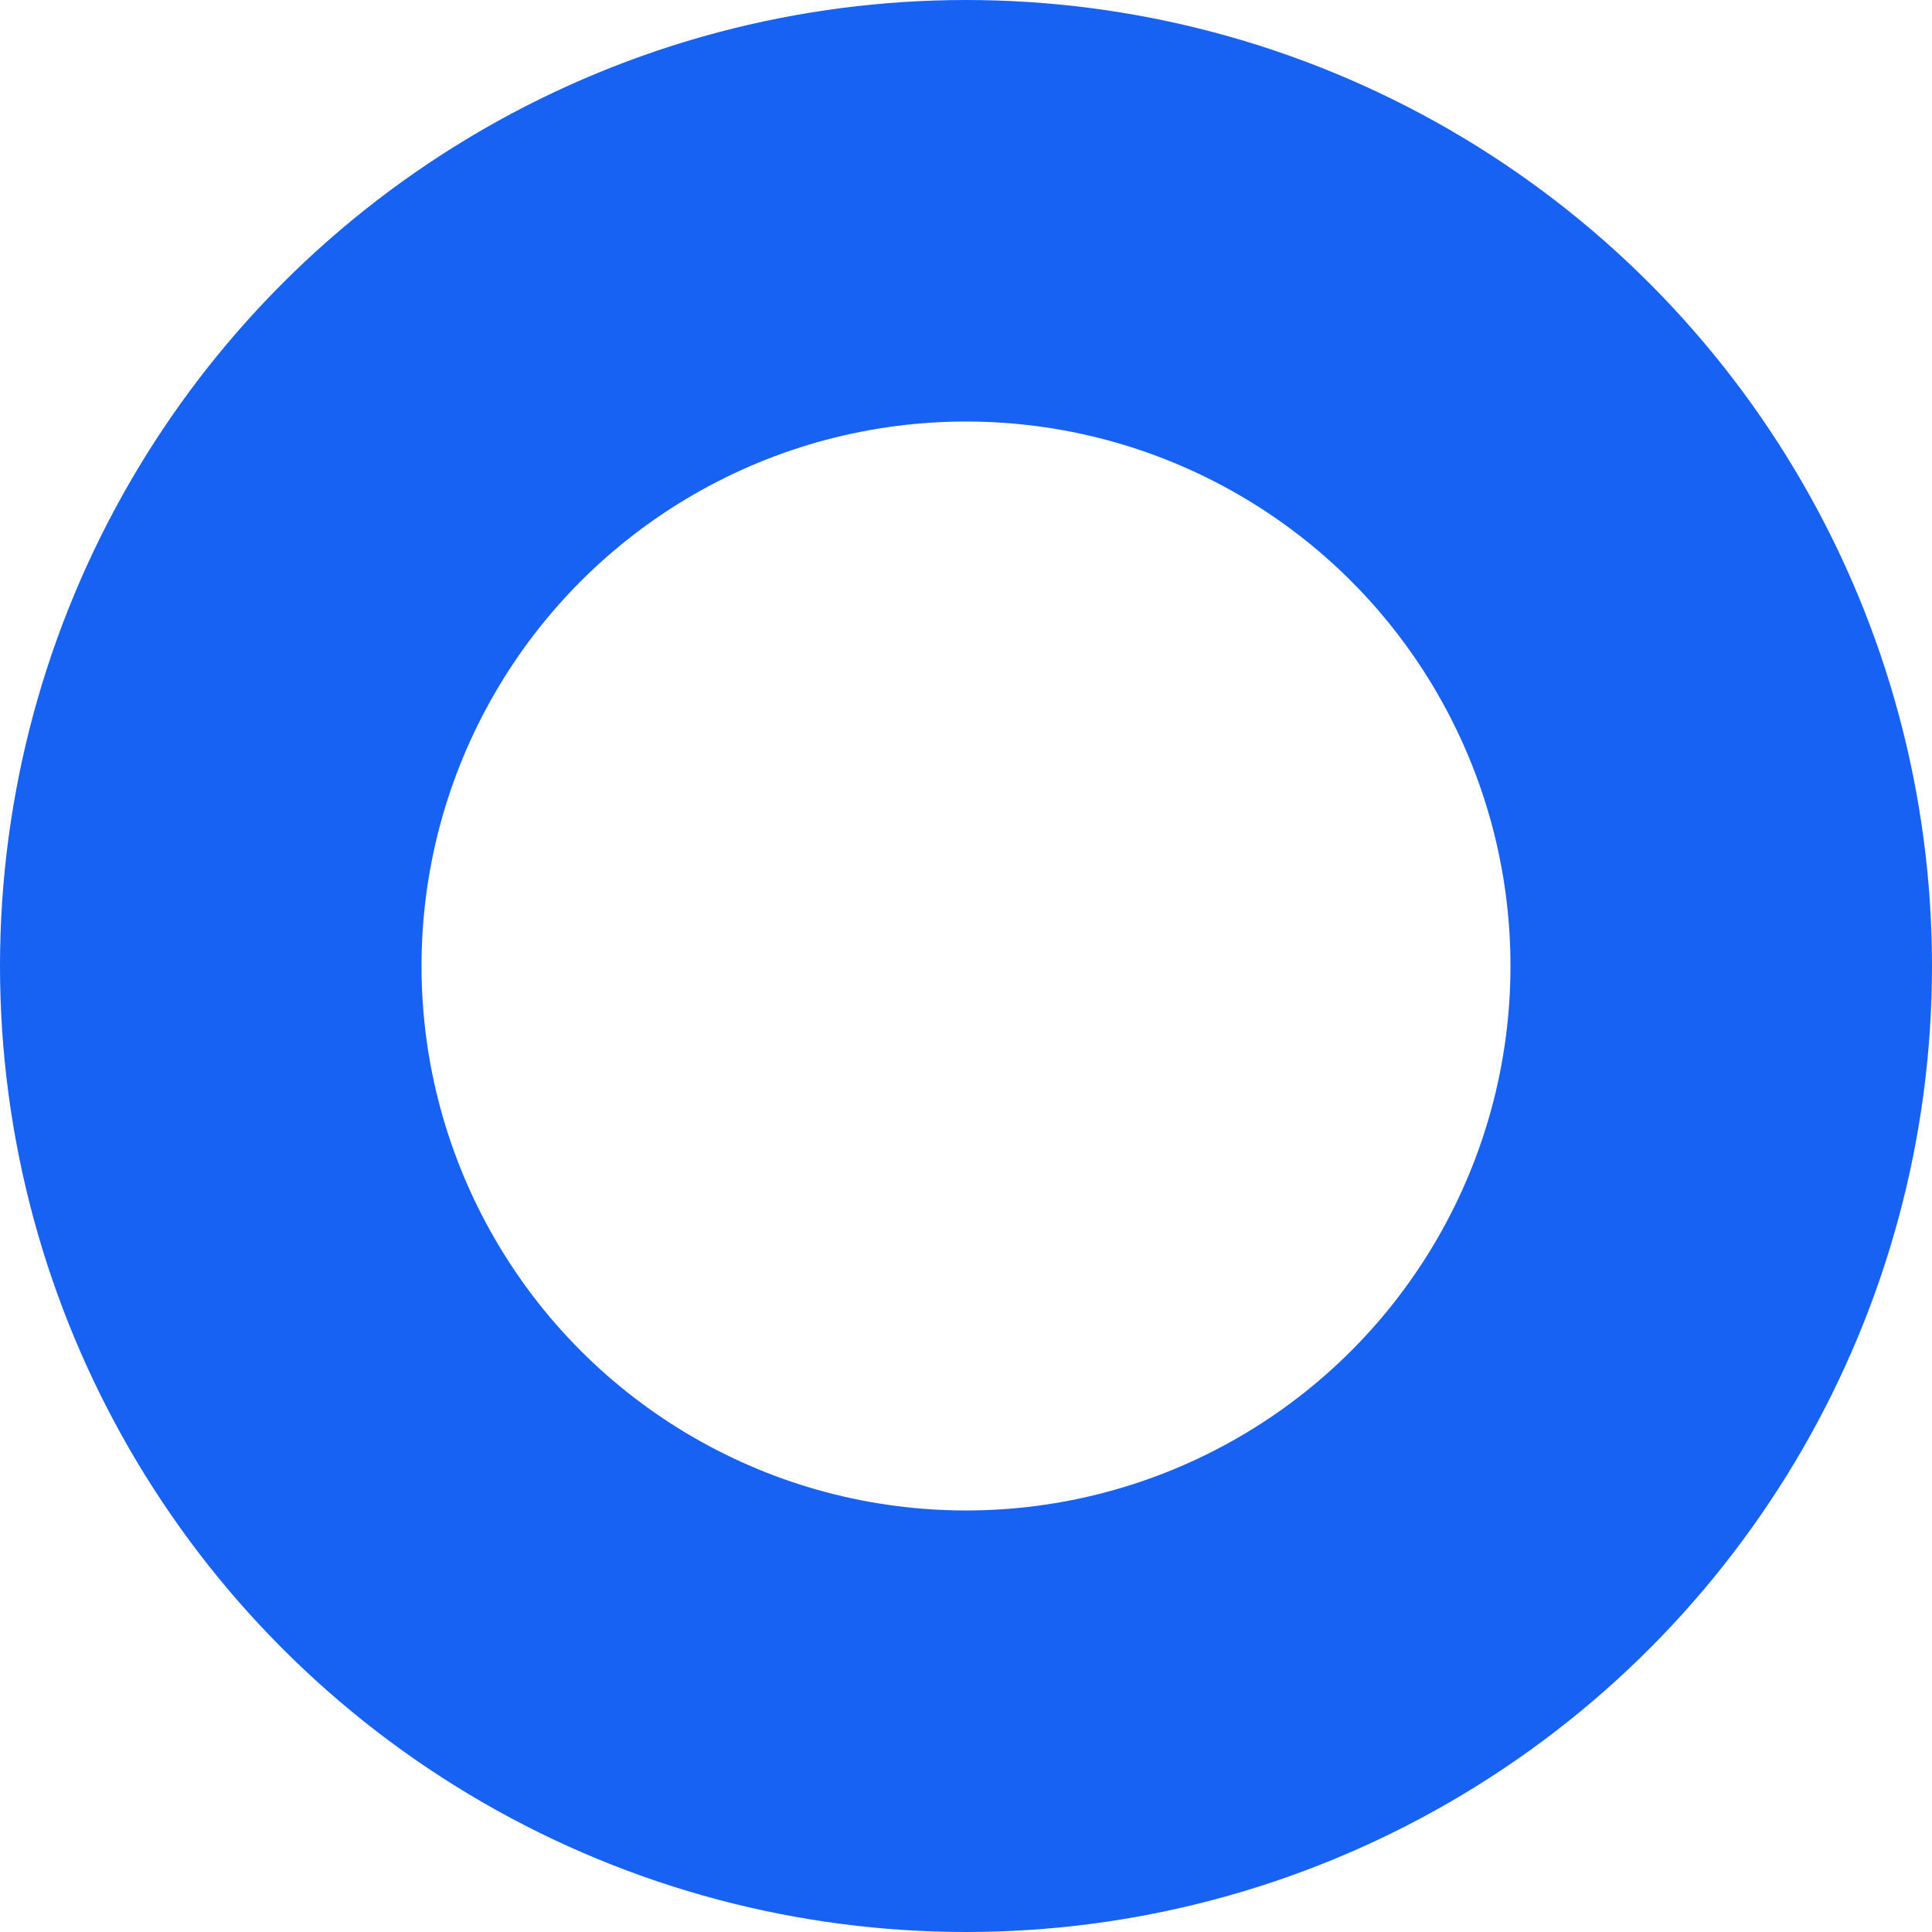 <?xml version="1.0" encoding="UTF-8"?>
<svg width="11px" height="11px" viewBox="0 0 11 11" version="1.1" xmlns="http://www.w3.org/2000/svg" xmlns:xlink="http://www.w3.org/1999/xlink">
    <title>椭圆形</title>
    <g id="飞廉系统-修改" stroke="none" stroke-width="1" fill="none" fill-rule="evenodd">
        <g id="首页" transform="translate(-1595, -963)" stroke="#1762F2" stroke-width="2.4">
            <circle id="椭圆形" cx="1600.5" cy="968.5" r="4.3"></circle>
        </g>
    </g>
</svg>
